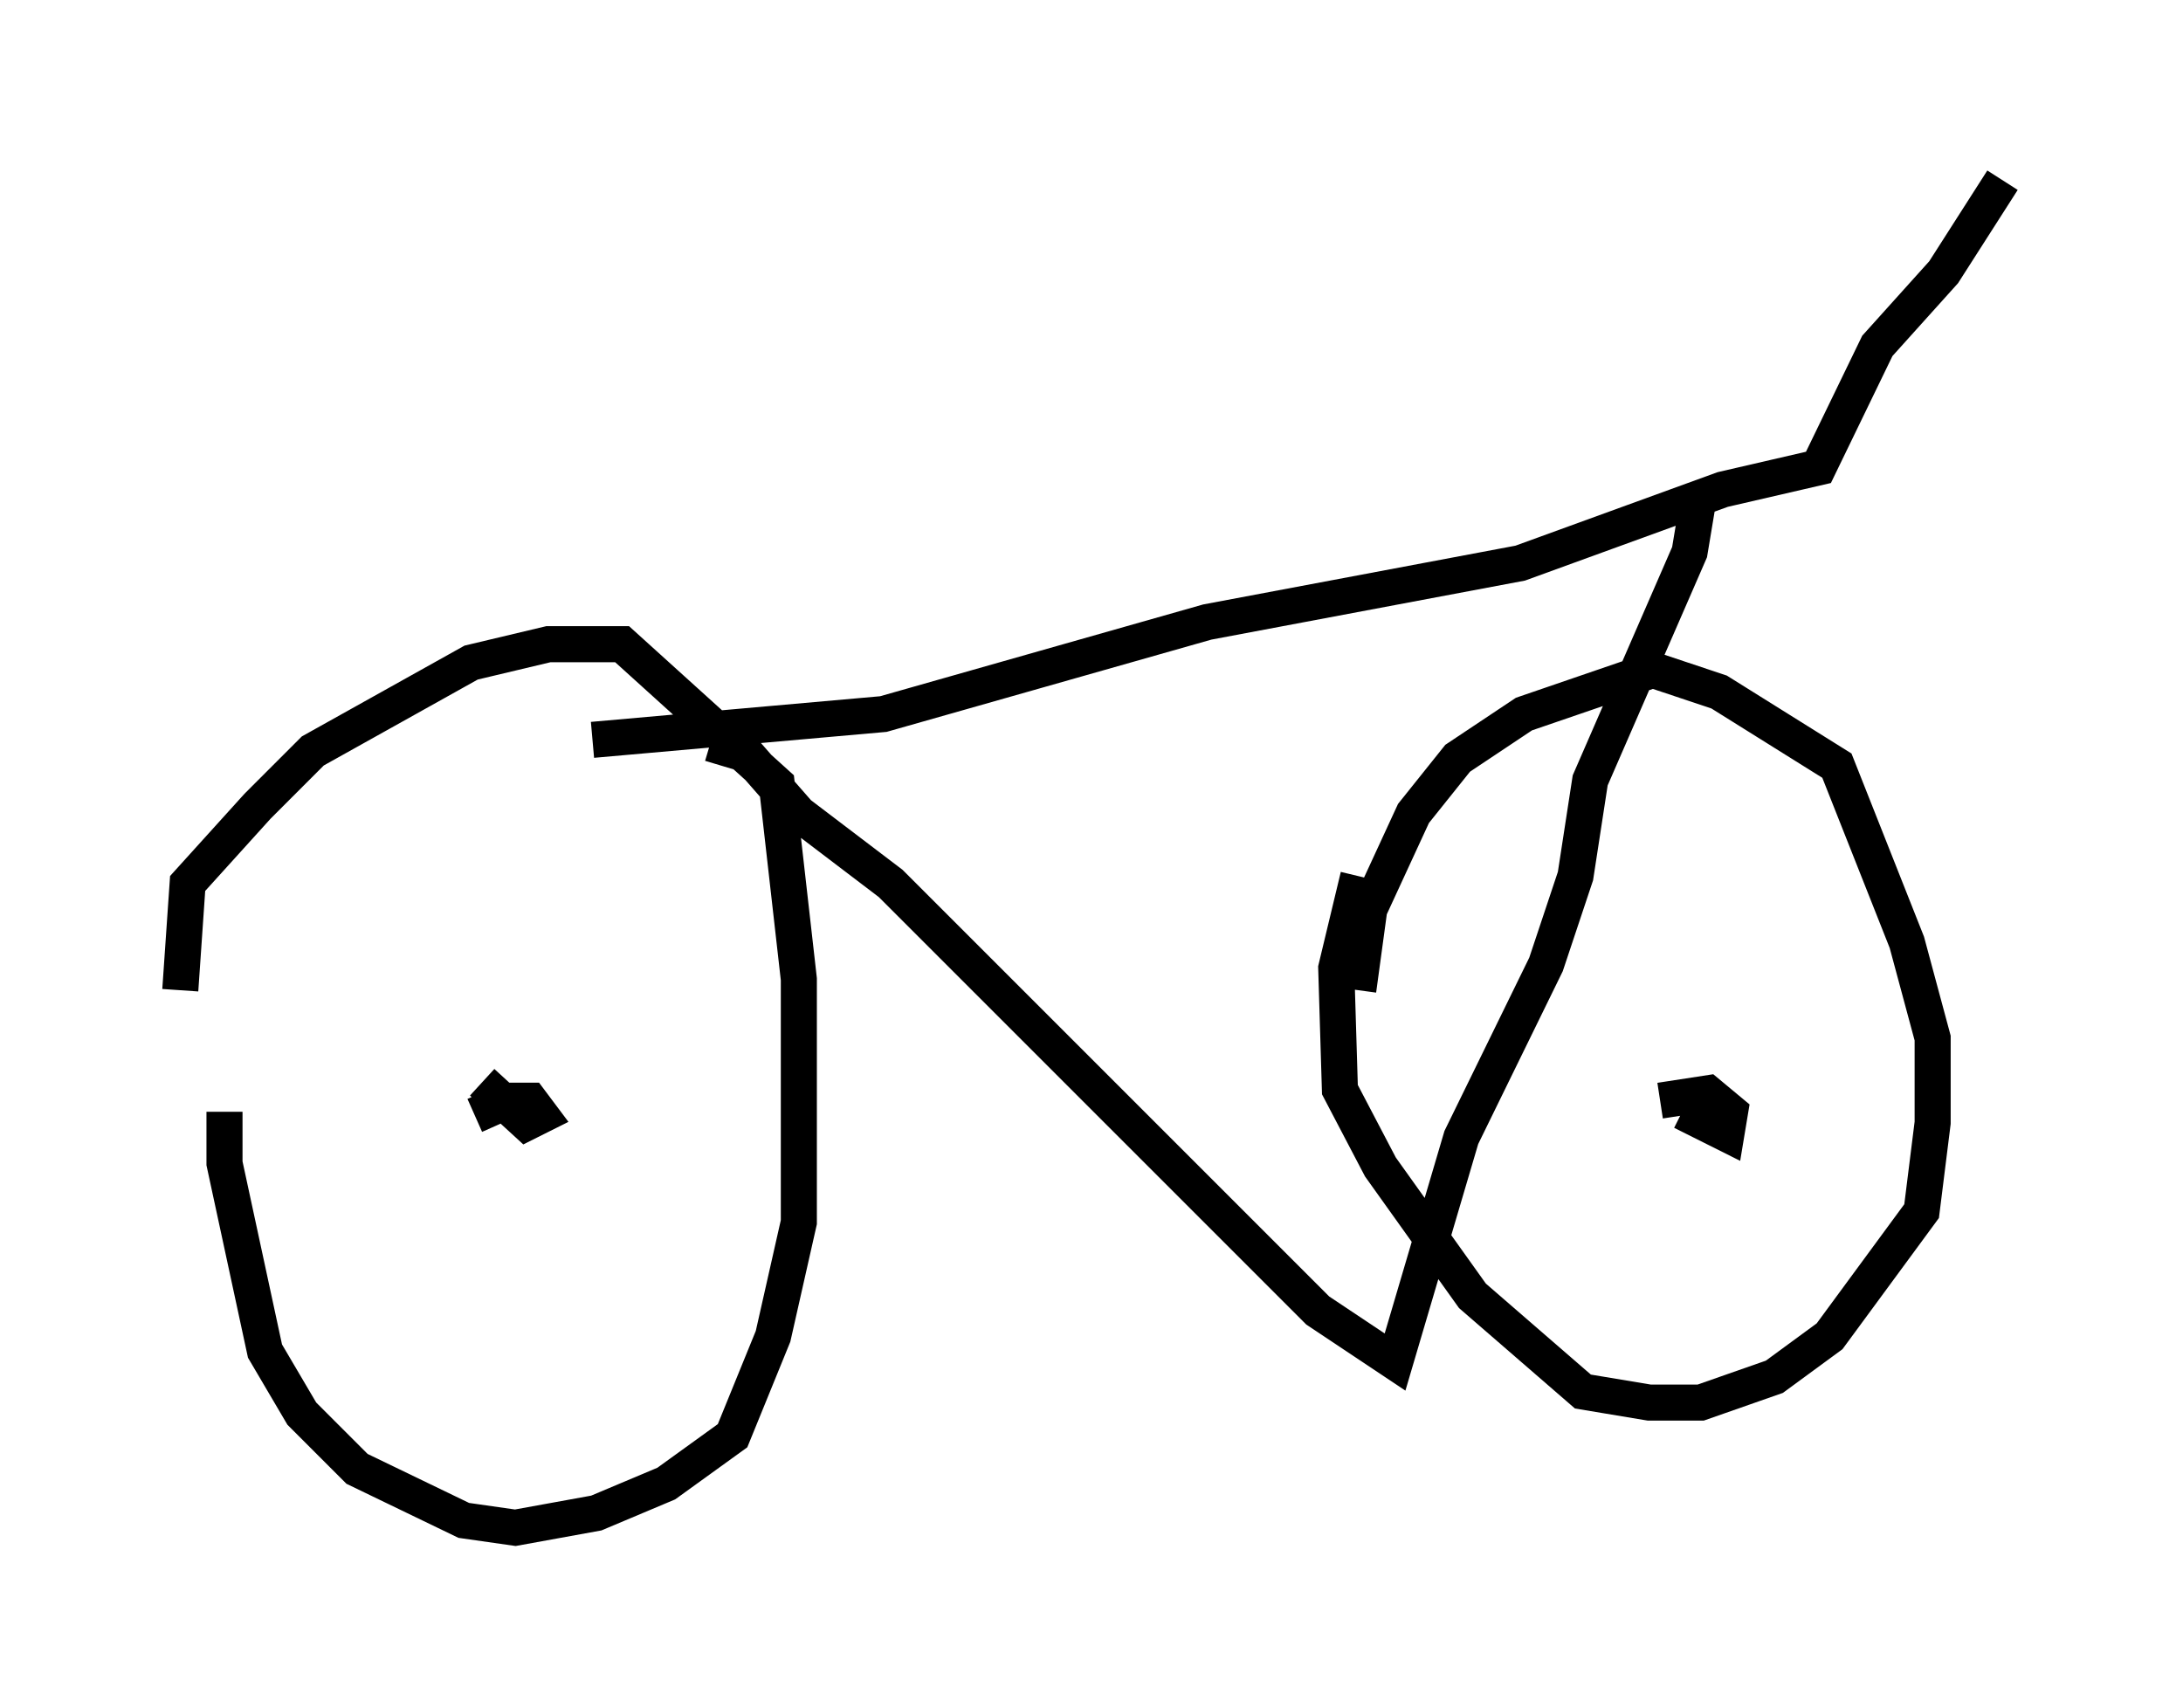 <?xml version="1.0" encoding="utf-8" ?>
<svg baseProfile="full" height="47.363" version="1.1" width="60.532" xmlns="http://www.w3.org/2000/svg" xmlns:ev="http://www.w3.org/2001/xml-events" xmlns:xlink="http://www.w3.org/1999/xlink"><defs /><rect fill="white" height="47.363" width="60.532" x="0" y="0" /><path d="M6.633, 30.113 m-0.408, 0.715 l0.0, 1.429 1.123, 5.206 l1.021, 1.735 1.531, 1.531 l2.96, 1.429 1.429, 0.204 l2.246, -0.408 1.94, -0.817 l1.838, -1.327 1.123, -2.756 l0.715, -3.165 0.0, -6.738 l-0.613, -5.41 -4.288, -3.879 l-2.042, 0.0 -2.144, 0.51 l-4.39, 2.45 -1.531, 1.531 l-1.94, 2.144 -0.204, 2.96 m8.371, 2.552 l1.225, 1.123 0.408, -0.204 l-0.306, -0.408 -0.613, 0.0 l-0.919, 0.408 m24.5, -6.635 l-0.613, 2.552 0.102, 3.369 l1.123, 2.144 2.552, 3.573 l3.063, 2.654 1.838, 0.306 l1.429, 0.0 2.042, -0.715 l1.531, -1.123 2.552, -3.471 l0.306, -2.45 0.0, -2.348 l-0.715, -2.654 -1.94, -4.9 l-3.267, -2.042 -1.838, -0.613 l-3.573, 1.225 -1.838, 1.225 l-1.225, 1.531 -1.225, 2.654 l-0.306, 2.246 m8.983, 3.369 l1.225, 0.613 0.102, -0.613 l-0.613, -0.51 -1.327, 0.204 m-26.338, -9.902 l1.021, 0.306 1.429, 1.633 l2.552, 1.94 11.842, 11.842 l2.144, 1.429 1.838, -6.227 l2.348, -4.798 0.817, -2.45 l0.408, -2.654 2.756, -6.329 l0.204, -1.225 m-30.625, 6.431 l8.065, -0.715 8.983, -2.552 l8.677, -1.633 5.615, -2.042 l2.654, -0.613 1.633, -3.369 l1.838, -2.042 1.633, -2.552 " fill="none" stroke="black" stroke-width="1" /></svg>